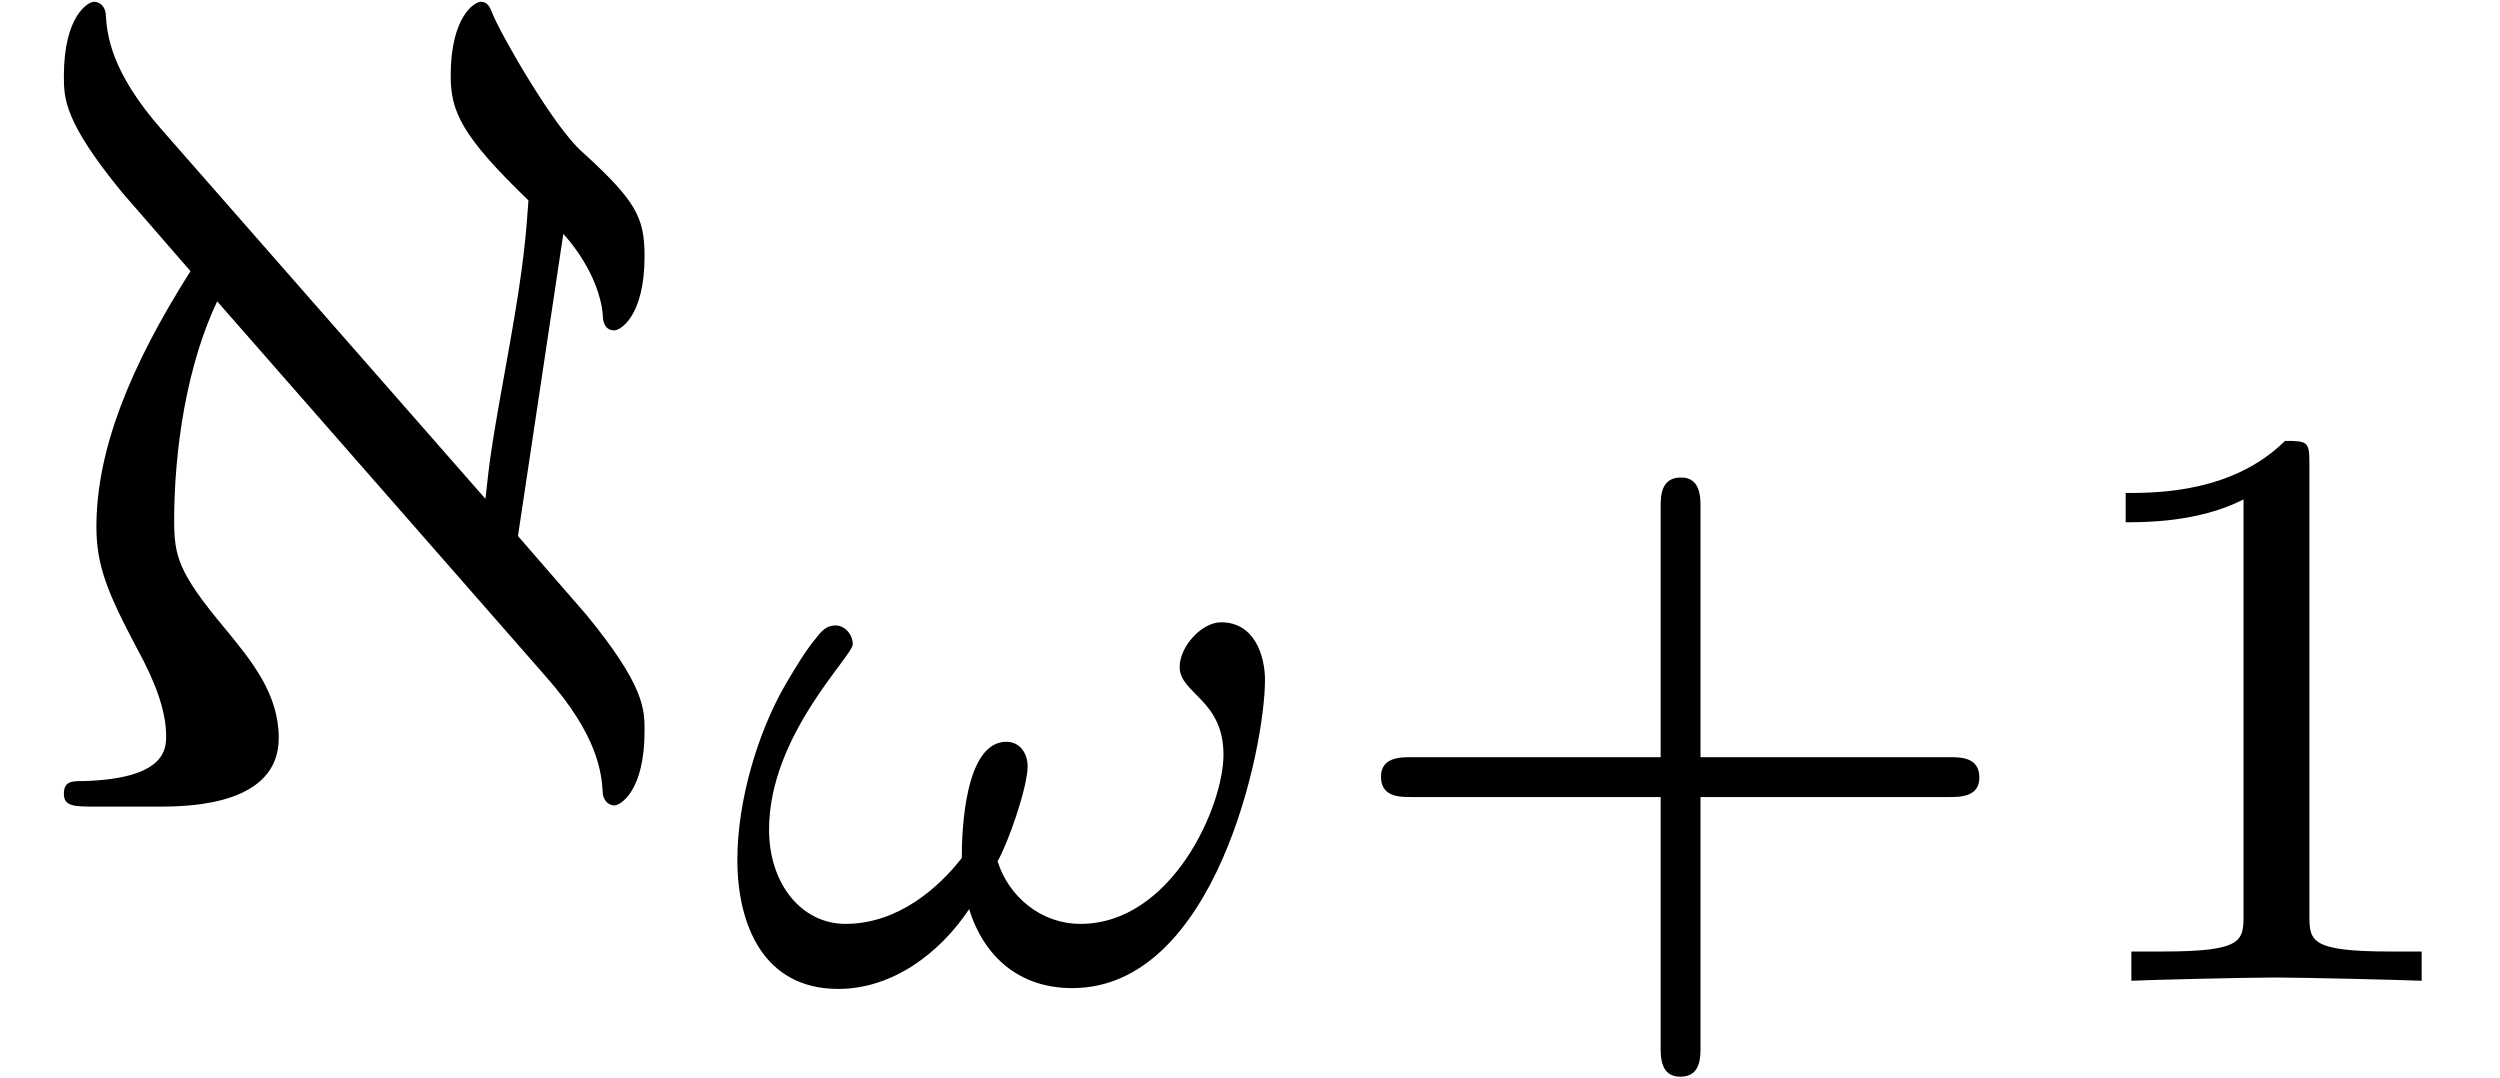 <?xml version='1.0' encoding='UTF-8'?>
<!-- This file was generated by dvisvgm 3.1.1 -->
<svg version='1.1' xmlns='http://www.w3.org/2000/svg' xmlns:xlink='http://www.w3.org/1999/xlink' width='21.445pt' height='9.243pt' viewBox='160.884 -6.919 21.445 9.243'>
<defs>
<path id='g0-64' d='M4.682-1.116C5.131-.608 5.161-.289 5.171-.11C5.181-.04 5.23-.01 5.27-.01C5.32-.01 5.529-.13 5.529-.648C5.529-.837 5.529-1.036 5.031-1.644L4.443-2.321L4.832-4.912C4.862-4.882 5.141-4.573 5.171-4.214C5.171-4.174 5.181-4.085 5.27-4.085C5.32-4.085 5.529-4.204 5.529-4.722C5.529-5.061 5.45-5.2 4.991-5.619C4.752-5.828 4.294-6.625 4.224-6.804C4.204-6.854 4.184-6.904 4.125-6.904C4.075-6.904 3.866-6.785 3.866-6.267C3.866-5.958 3.965-5.748 4.533-5.2C4.513-4.912 4.493-4.643 4.374-3.975C4.214-3.088 4.204-3.009 4.164-2.64L1.395-5.798C.946-6.306 .917-6.625 .907-6.804C.897-6.874 .847-6.904 .807-6.904C.757-6.904 .548-6.785 .548-6.267C.548-6.077 .548-5.878 1.046-5.27L1.634-4.593C1.116-3.776 .827-3.059 .827-2.401C.827-2.072 .917-1.843 1.176-1.355C1.335-1.066 1.425-.817 1.425-.608C1.425-.498 1.425-.239 .717-.219C.618-.219 .548-.219 .548-.11S.638 0 .817 0H1.375C1.644 0 2.391-.02 2.391-.588C2.391-.966 2.162-1.245 1.933-1.524C1.524-2.012 1.494-2.152 1.494-2.461C1.494-2.849 1.544-3.656 1.863-4.334L4.682-1.116Z'/>
<path id='g1-33' d='M4.763-2.58C4.763-2.79 4.672-3.075 4.387-3.075C4.219-3.075 4.031-2.866 4.031-2.692C4.031-2.462 4.407-2.413 4.407-1.939C4.407-1.492 3.961-.488 3.18-.488C2.845-.488 2.566-.718 2.469-1.025C2.559-1.179 2.727-1.66 2.727-1.841C2.727-1.946 2.664-2.05 2.545-2.05C2.19-2.05 2.162-1.297 2.162-1.053C1.967-.802 1.618-.488 1.165-.488C.788-.488 .509-.83 .509-1.297C.509-2.106 1.227-2.783 1.227-2.887C1.227-2.971 1.158-3.048 1.081-3.048C1.011-3.048 .969-3.013 .921-2.95C.83-2.845 .739-2.692 .656-2.552C.411-2.134 .237-1.541 .237-1.039C.237-.481 .46 .07 1.102 .07C1.569 .07 1.974-.237 2.225-.614C2.357-.195 2.664 .063 3.11 .063C4.338 .063 4.763-2.001 4.763-2.58Z'/>
<path id='g2-43' d='M3.229-1.576H5.363C5.454-1.576 5.621-1.576 5.621-1.743C5.621-1.918 5.461-1.918 5.363-1.918H3.229V-4.059C3.229-4.149 3.229-4.317 3.062-4.317C2.887-4.317 2.887-4.156 2.887-4.059V-1.918H.746C.656-1.918 .488-1.918 .488-1.75C.488-1.576 .649-1.576 .746-1.576H2.887V.565C2.887 .656 2.887 .823 3.055 .823C3.229 .823 3.229 .663 3.229 .565V-1.576Z'/>
<path id='g2-49' d='M2.336-4.435C2.336-4.624 2.322-4.631 2.127-4.631C1.681-4.191 1.046-4.184 .76-4.184V-3.933C.928-3.933 1.388-3.933 1.771-4.129V-.572C1.771-.342 1.771-.251 1.074-.251H.809V0C.934-.007 1.792-.028 2.05-.028C2.267-.028 3.145-.007 3.299 0V-.251H3.034C2.336-.251 2.336-.342 2.336-.572V-4.435Z'/>
</defs>
<g id='page1'>
<use x='160.884' y='0' xlink:href='#g0-64'/>
<use x='166.972' y='1.494' xlink:href='#g1-33'/>
<use x='172.242' y='1.494' xlink:href='#g2-43'/>
<use x='178.358' y='1.494' xlink:href='#g2-49'/>
</g>
</svg>